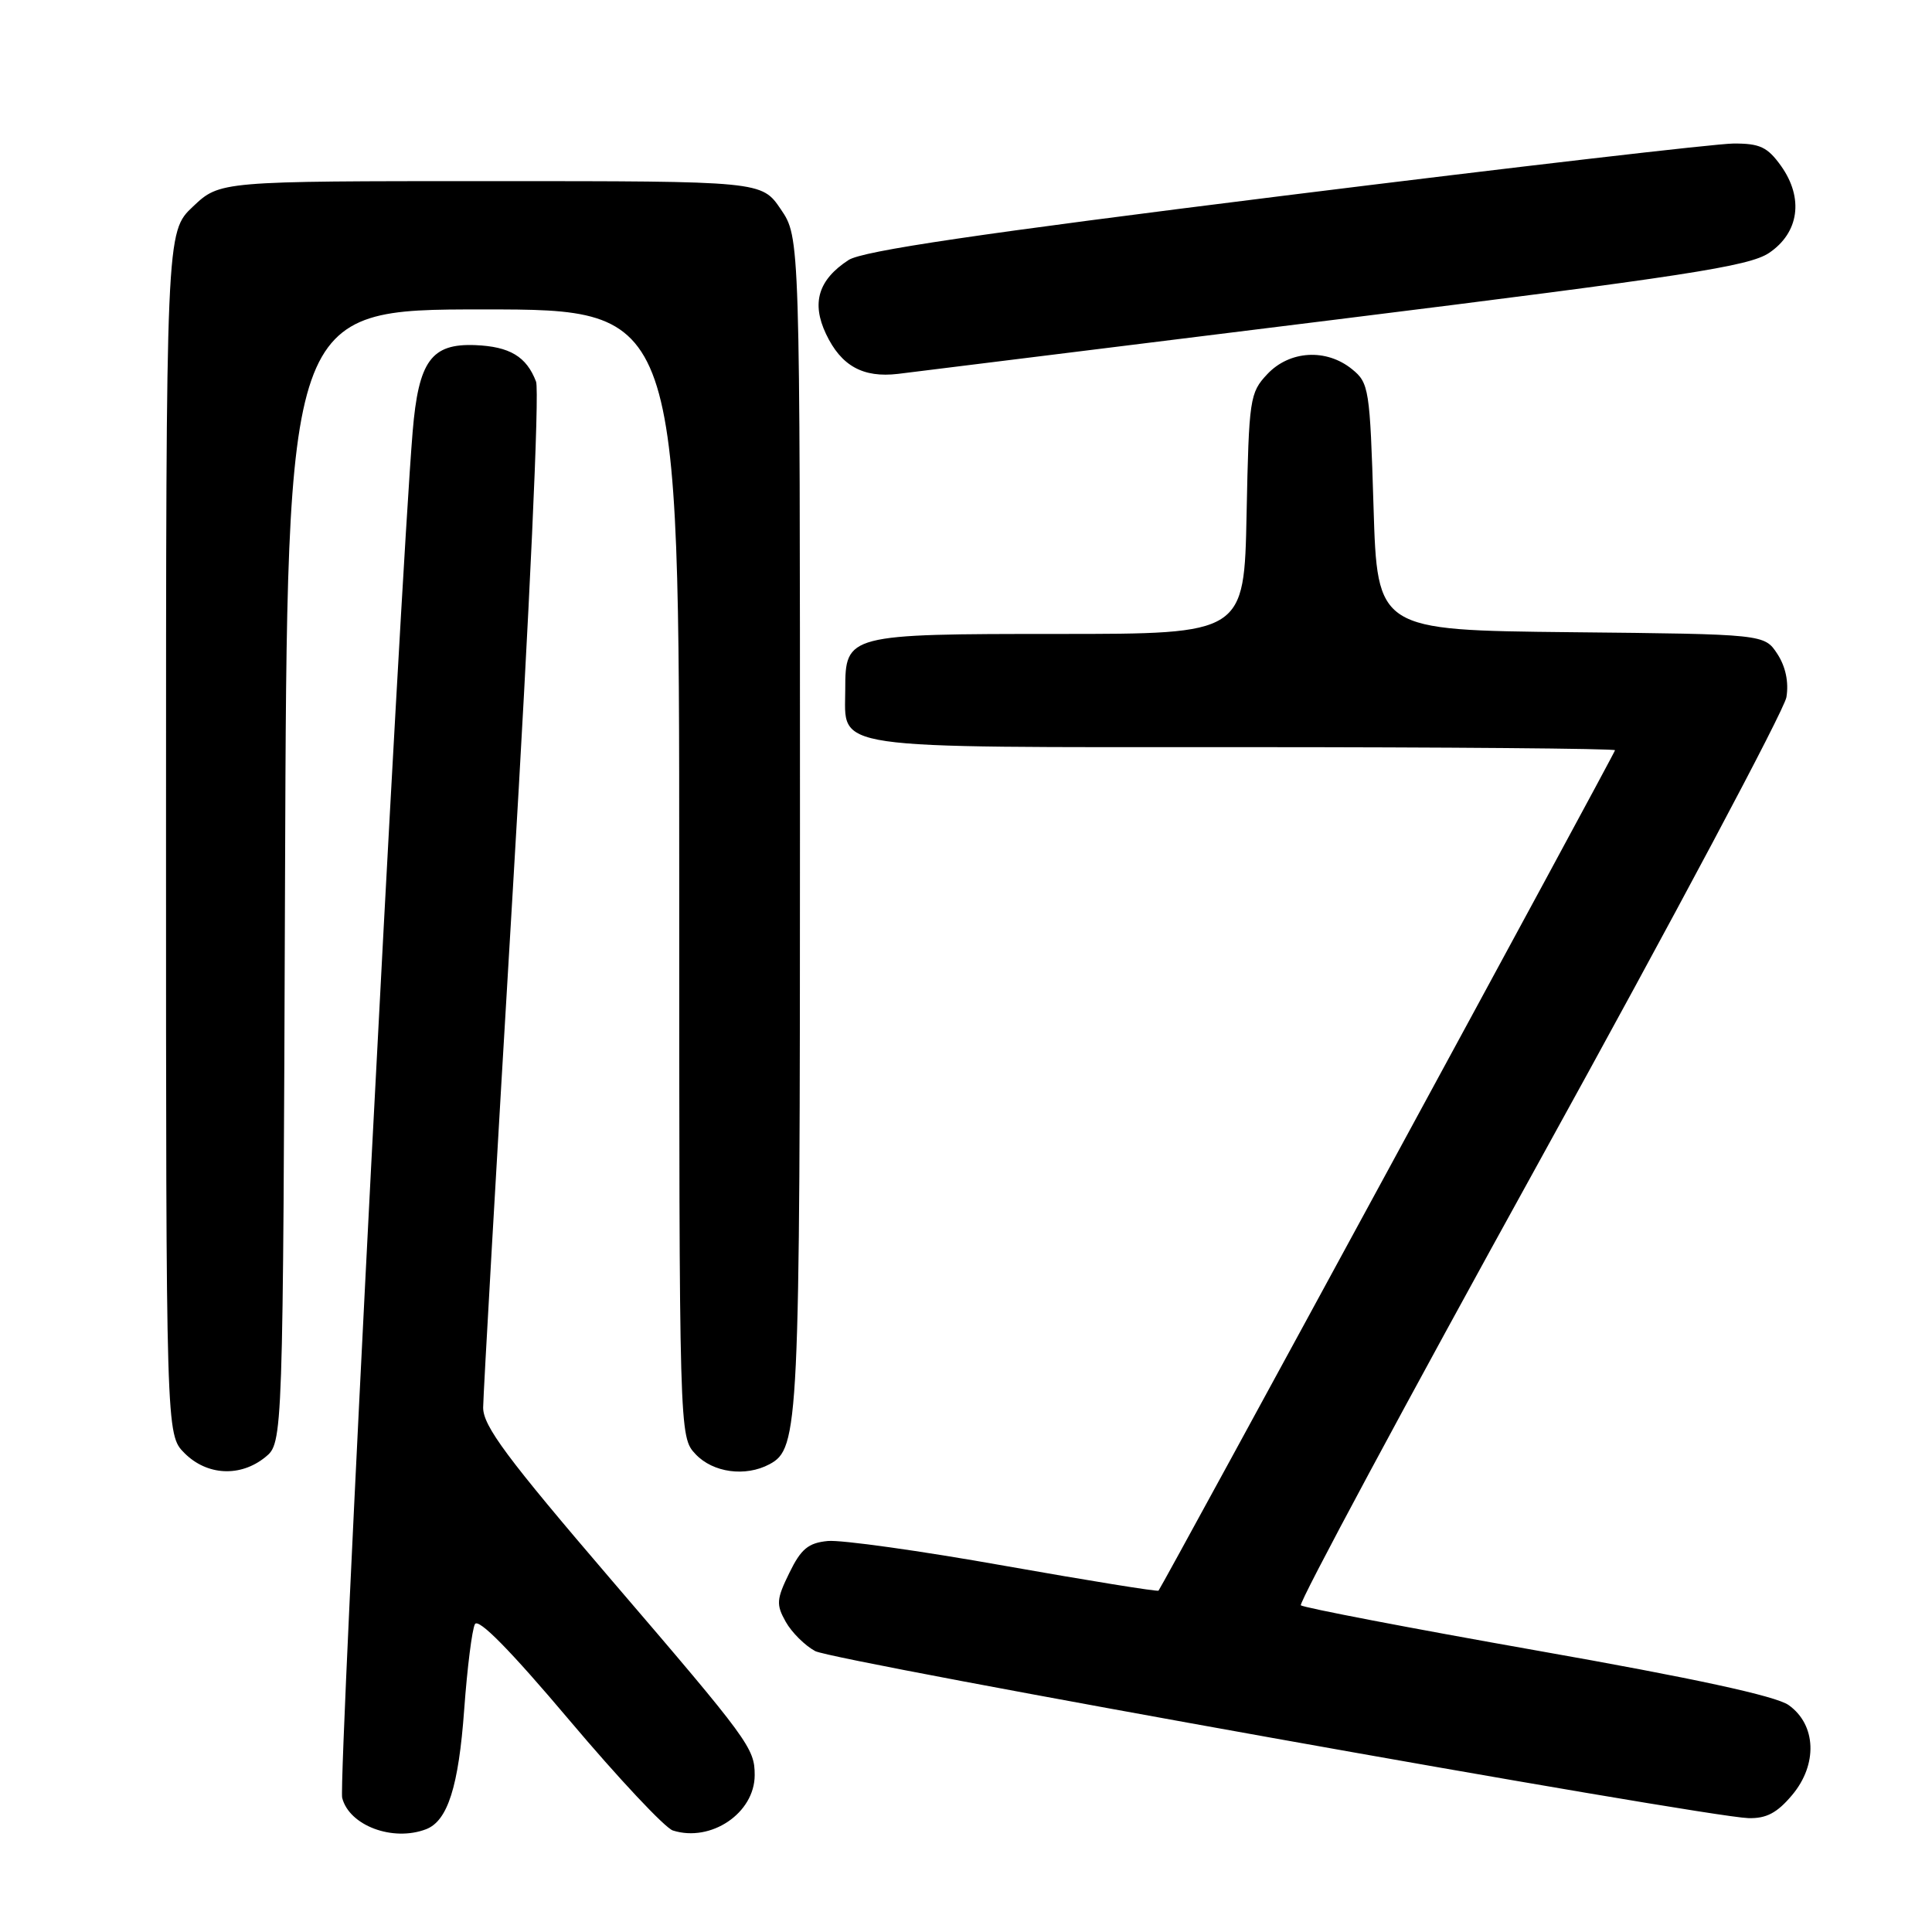 <?xml version="1.0" encoding="UTF-8" standalone="no"?>
<!DOCTYPE svg PUBLIC "-//W3C//DTD SVG 1.1//EN" "http://www.w3.org/Graphics/SVG/1.1/DTD/svg11.dtd" >
<svg xmlns="http://www.w3.org/2000/svg" xmlns:xlink="http://www.w3.org/1999/xlink" version="1.1" viewBox="0 0 256 256">
 <g >
 <path fill="currentColor"
d=" M 56.46 242.38 C 59.32 241.28 60.77 236.73 61.51 226.50 C 61.91 221.00 62.55 215.92 62.93 215.21 C 63.39 214.36 67.64 218.69 75.45 227.94 C 81.95 235.64 88.12 242.22 89.16 242.55 C 94.21 244.15 100.00 240.24 100.00 235.21 C 100.00 231.64 99.27 230.64 81.02 209.36 C 67.14 193.16 64.01 188.95 64.02 186.50 C 64.03 184.85 65.79 154.08 67.94 118.11 C 70.18 80.64 71.50 51.80 71.03 50.57 C 69.76 47.24 67.55 45.92 62.97 45.73 C 57.15 45.50 55.46 47.83 54.68 57.18 C 52.99 77.59 44.81 236.10 45.34 238.22 C 46.27 241.90 52.05 244.07 56.46 242.38 Z  M 237.46 237.86 C 240.88 233.80 240.67 228.53 237.00 225.93 C 235.31 224.73 224.47 222.38 203.72 218.72 C 186.80 215.73 172.69 213.02 172.37 212.71 C 172.06 212.39 186.29 185.89 204.00 153.82 C 221.71 121.74 236.43 94.10 236.71 92.38 C 237.04 90.39 236.60 88.32 235.51 86.65 C 233.79 84.03 233.79 84.03 208.15 83.77 C 182.50 83.50 182.50 83.50 182.00 67.16 C 181.52 51.48 181.40 50.74 179.14 48.91 C 175.73 46.15 170.87 46.44 167.92 49.58 C 165.60 52.05 165.49 52.82 165.18 68.08 C 164.86 84.00 164.86 84.00 140.26 84.00 C 112.29 84.00 112.00 84.08 112.00 91.33 C 112.00 99.44 109.00 99.00 164.65 99.00 C 191.79 99.00 214.00 99.19 214.00 99.41 C 214.00 99.77 154.10 210.03 153.51 210.77 C 153.38 210.92 144.19 209.44 133.08 207.47 C 121.97 205.49 111.44 204.02 109.69 204.19 C 107.10 204.44 106.14 205.24 104.59 208.42 C 102.88 211.91 102.83 212.61 104.11 214.89 C 104.90 216.30 106.66 218.05 108.02 218.78 C 110.51 220.11 225.74 240.73 231.66 240.91 C 234.04 240.98 235.47 240.23 237.46 237.86 Z  M 35.14 193.09 C 37.50 191.18 37.50 191.18 37.77 116.09 C 38.04 41.00 38.04 41.00 64.02 41.00 C 90.00 41.00 90.00 41.00 90.00 115.69 C 90.00 190.37 90.00 190.37 92.17 192.69 C 94.48 195.14 98.78 195.72 101.96 194.02 C 105.87 191.93 106.00 189.20 106.00 109.08 C 106.00 31.46 106.00 31.46 103.46 27.73 C 100.93 24.00 100.93 24.00 65.04 24.00 C 29.14 24.00 29.14 24.00 25.57 27.37 C 22.00 30.74 22.00 30.74 22.00 110.41 C 22.00 190.09 22.00 190.09 24.45 192.55 C 27.43 195.53 31.85 195.75 35.14 193.09 Z  M 176.90 42.36 C 223.35 36.59 231.75 35.29 234.40 33.52 C 238.39 30.84 239.03 26.25 236.00 21.99 C 234.20 19.48 233.20 19.00 229.68 19.02 C 227.38 19.03 200.63 22.14 170.22 25.92 C 129.61 30.98 114.28 33.24 112.43 34.46 C 108.43 37.07 107.50 40.14 109.45 44.25 C 111.46 48.49 114.35 50.09 119.00 49.54 C 120.92 49.31 146.98 46.08 176.90 42.36 Z "/>
</g>
</svg>